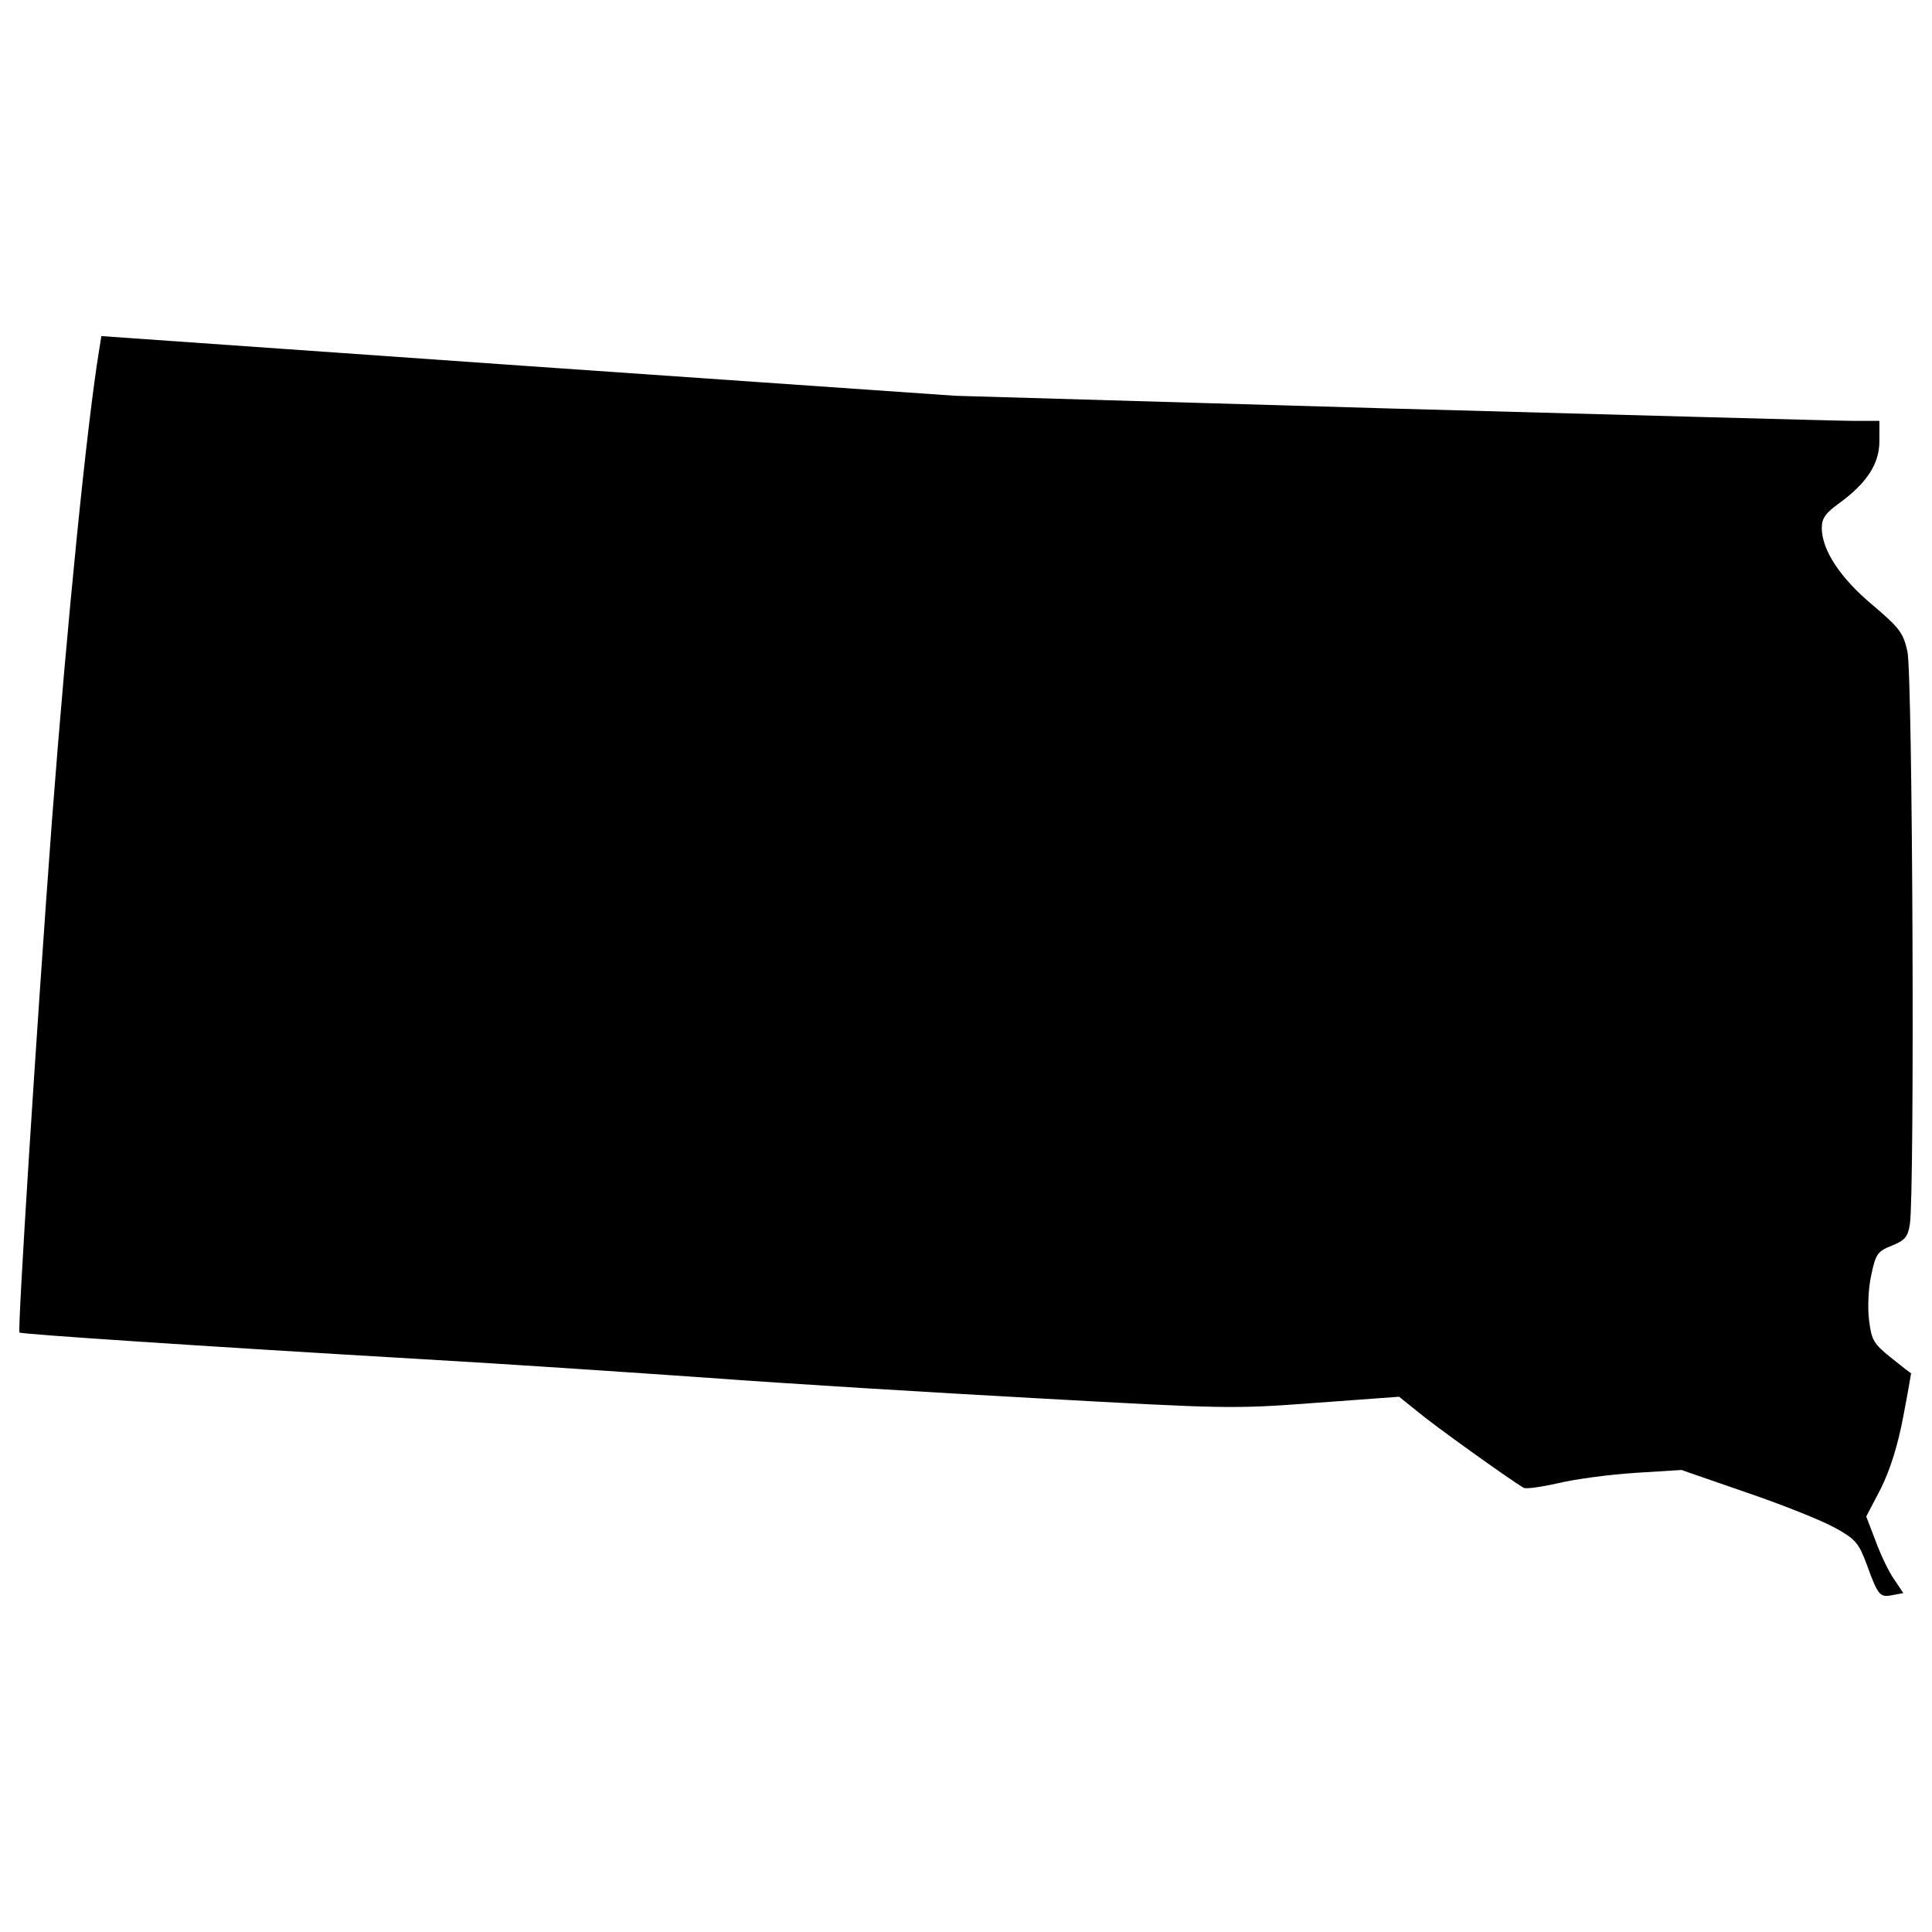 <?xml version="1.0" encoding="utf-8"?>
<!-- Svg Vector Icons : http://www.onlinewebfonts.com/icon -->
<!DOCTYPE svg PUBLIC "-//W3C//DTD SVG 1.1//EN" "http://www.w3.org/Graphics/SVG/1.1/DTD/svg11.dtd">
<svg version="1.1" xmlns="http://www.w3.org/2000/svg" xmlns:xlink="http://www.w3.org/1999/xlink" x="0px" y="0px" viewBox="0 0 1000 1000" enable-background="new 0 0 1000 1000" xml:space="preserve">
<g><g transform="translate(0,511) scale(0.1,-0.1)"><path d="M514.1,3304.4c-63.9-387.7-166.2-1408.2-245-2439.2C186-253.3,90.2-1774.4,100.8-1787.2c10.6-8.5,931-70.3,2096.3-138.5c411.2-23.4,1071.6-68.2,1469.9-95.9c398.4-29.8,1169.6-76.7,1712.8-106.5c956.5-53.2,1003.4-55.4,1425.2-23.4l436.7,32l98-78.8c80.9-68.1,464.4-343,545.4-392c12.8-8.5,93.7,4.3,181.1,23.5c87.3,21.3,266.3,44.7,398.4,53.3l238.6,14.9l338.7-117.2c187.5-63.9,394.1-147,458-183.2c104.4-57.5,121.4-78.8,161.9-187.5c59.6-164,68.2-172.6,134.2-159.8l55.4,10.7l-46.9,70.3c-27.7,38.3-70.3,127.8-95.9,198.1l-49,127.8l76.7,147c49,100.1,87.3,223.7,115,370.7c23.4,121.4,40.5,221.6,40.5,223.7c-2.1,0-49,36.2-104.4,80.9c-89.5,72.4-100.1,89.5-112.9,191.7c-8.5,63.9-4.3,166.2,10.7,234.3c23.4,110.8,32,123.6,106.5,153.4c68.2,27.7,83.1,44.7,93.7,110.8c25.5,155.5,14.9,2848.3-12.8,2965.4c-21.3,95.9-40.5,121.4-181.1,240.7c-168.3,140.6-262,285.5-262,398.4c0,49,19.2,76.7,87.3,125.7c147,106.5,210.9,206.7,210.9,323.8v104.4h-132.1c-74.6,0-1150.4,29.8-2392.4,63.9l-2258.2,66L2736,3214.9L524.7,3370.4L514.1,3304.4z"/></g></g>
</svg>